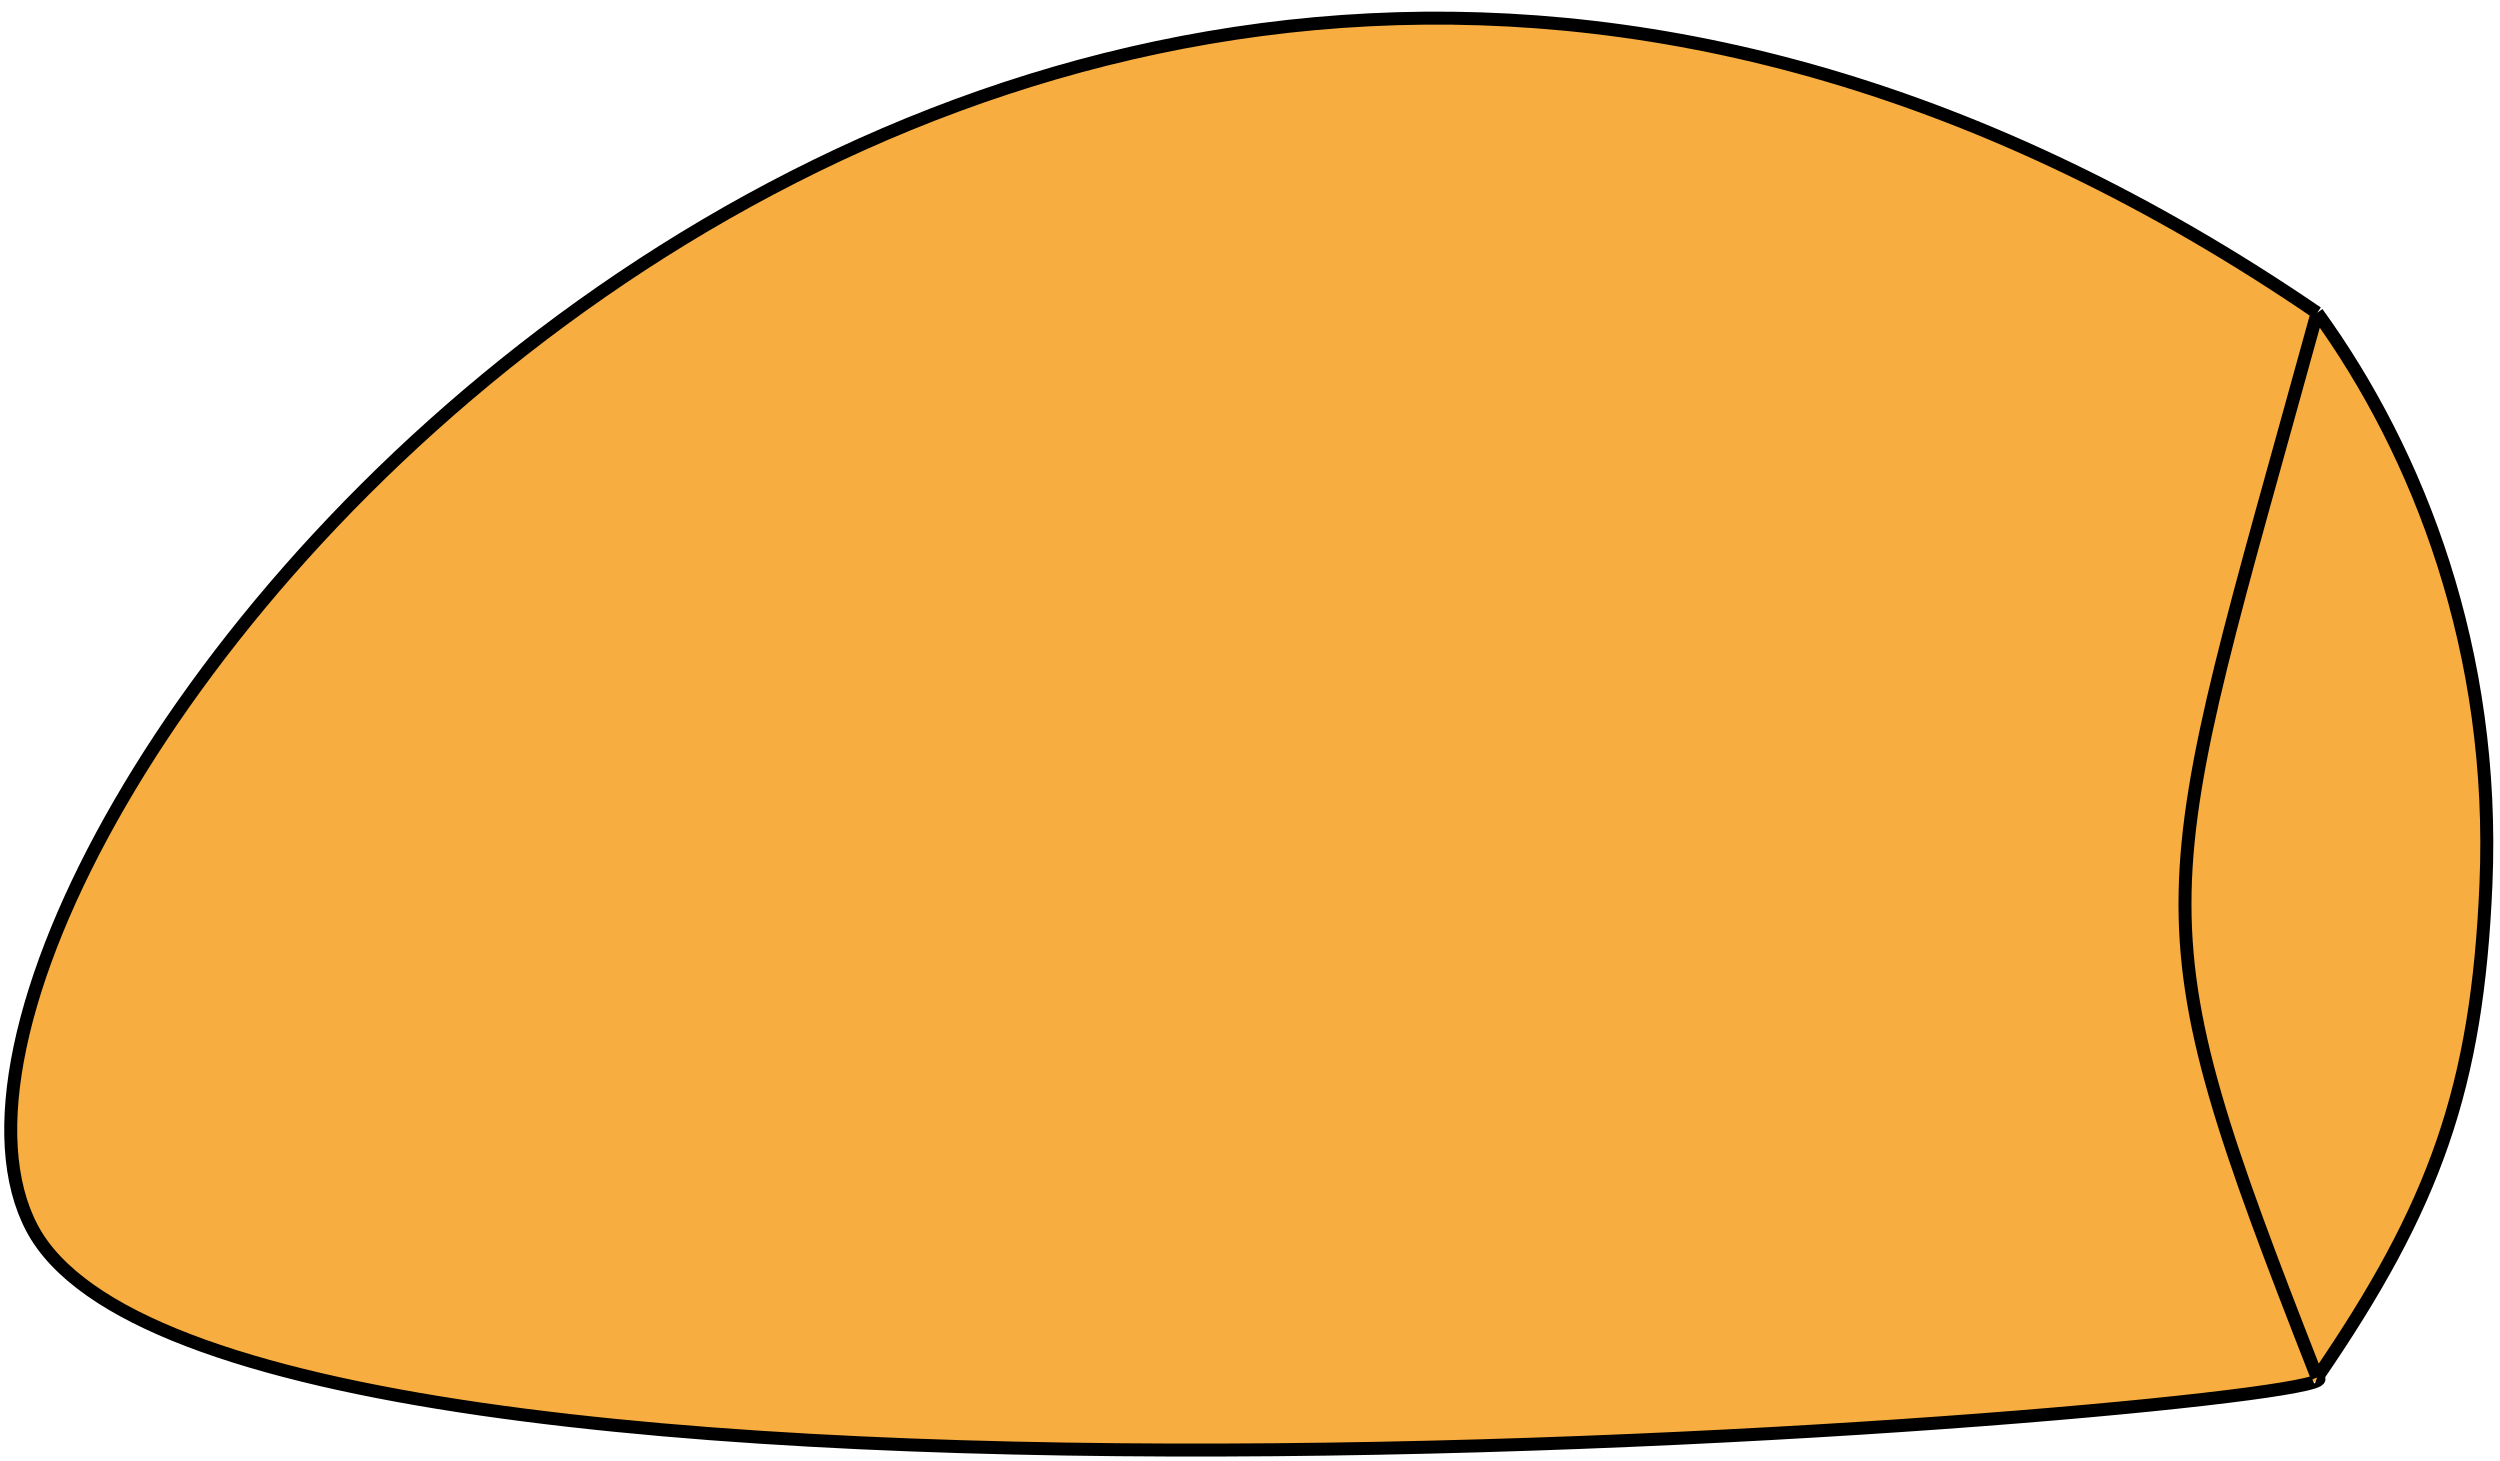 <svg width="166" height="97" viewBox="0 0 166 97" fill="none" xmlns="http://www.w3.org/2000/svg">
<path d="M153.86 91.465C158.745 93.278 14.924 105.75 2.127 81.55C-10.67 57.351 65.193 -39.794 153.86 20.772C160.65 30.146 165.721 43.272 165.067 58.705C164.495 72.214 161.693 80.044 153.86 91.465Z" fill="#F7AD3F"/>
<path d="M153.86 20.772C142.858 60.743 141.478 59.857 153.86 91.465M153.86 20.772C65.193 -39.794 -10.67 57.351 2.127 81.55C14.924 105.75 158.745 93.278 153.86 91.465M153.86 20.772C160.65 30.146 165.721 43.272 165.067 58.705C164.495 72.214 161.693 80.044 153.86 91.465" stroke="black" stroke-width="0.862"/>
</svg>
